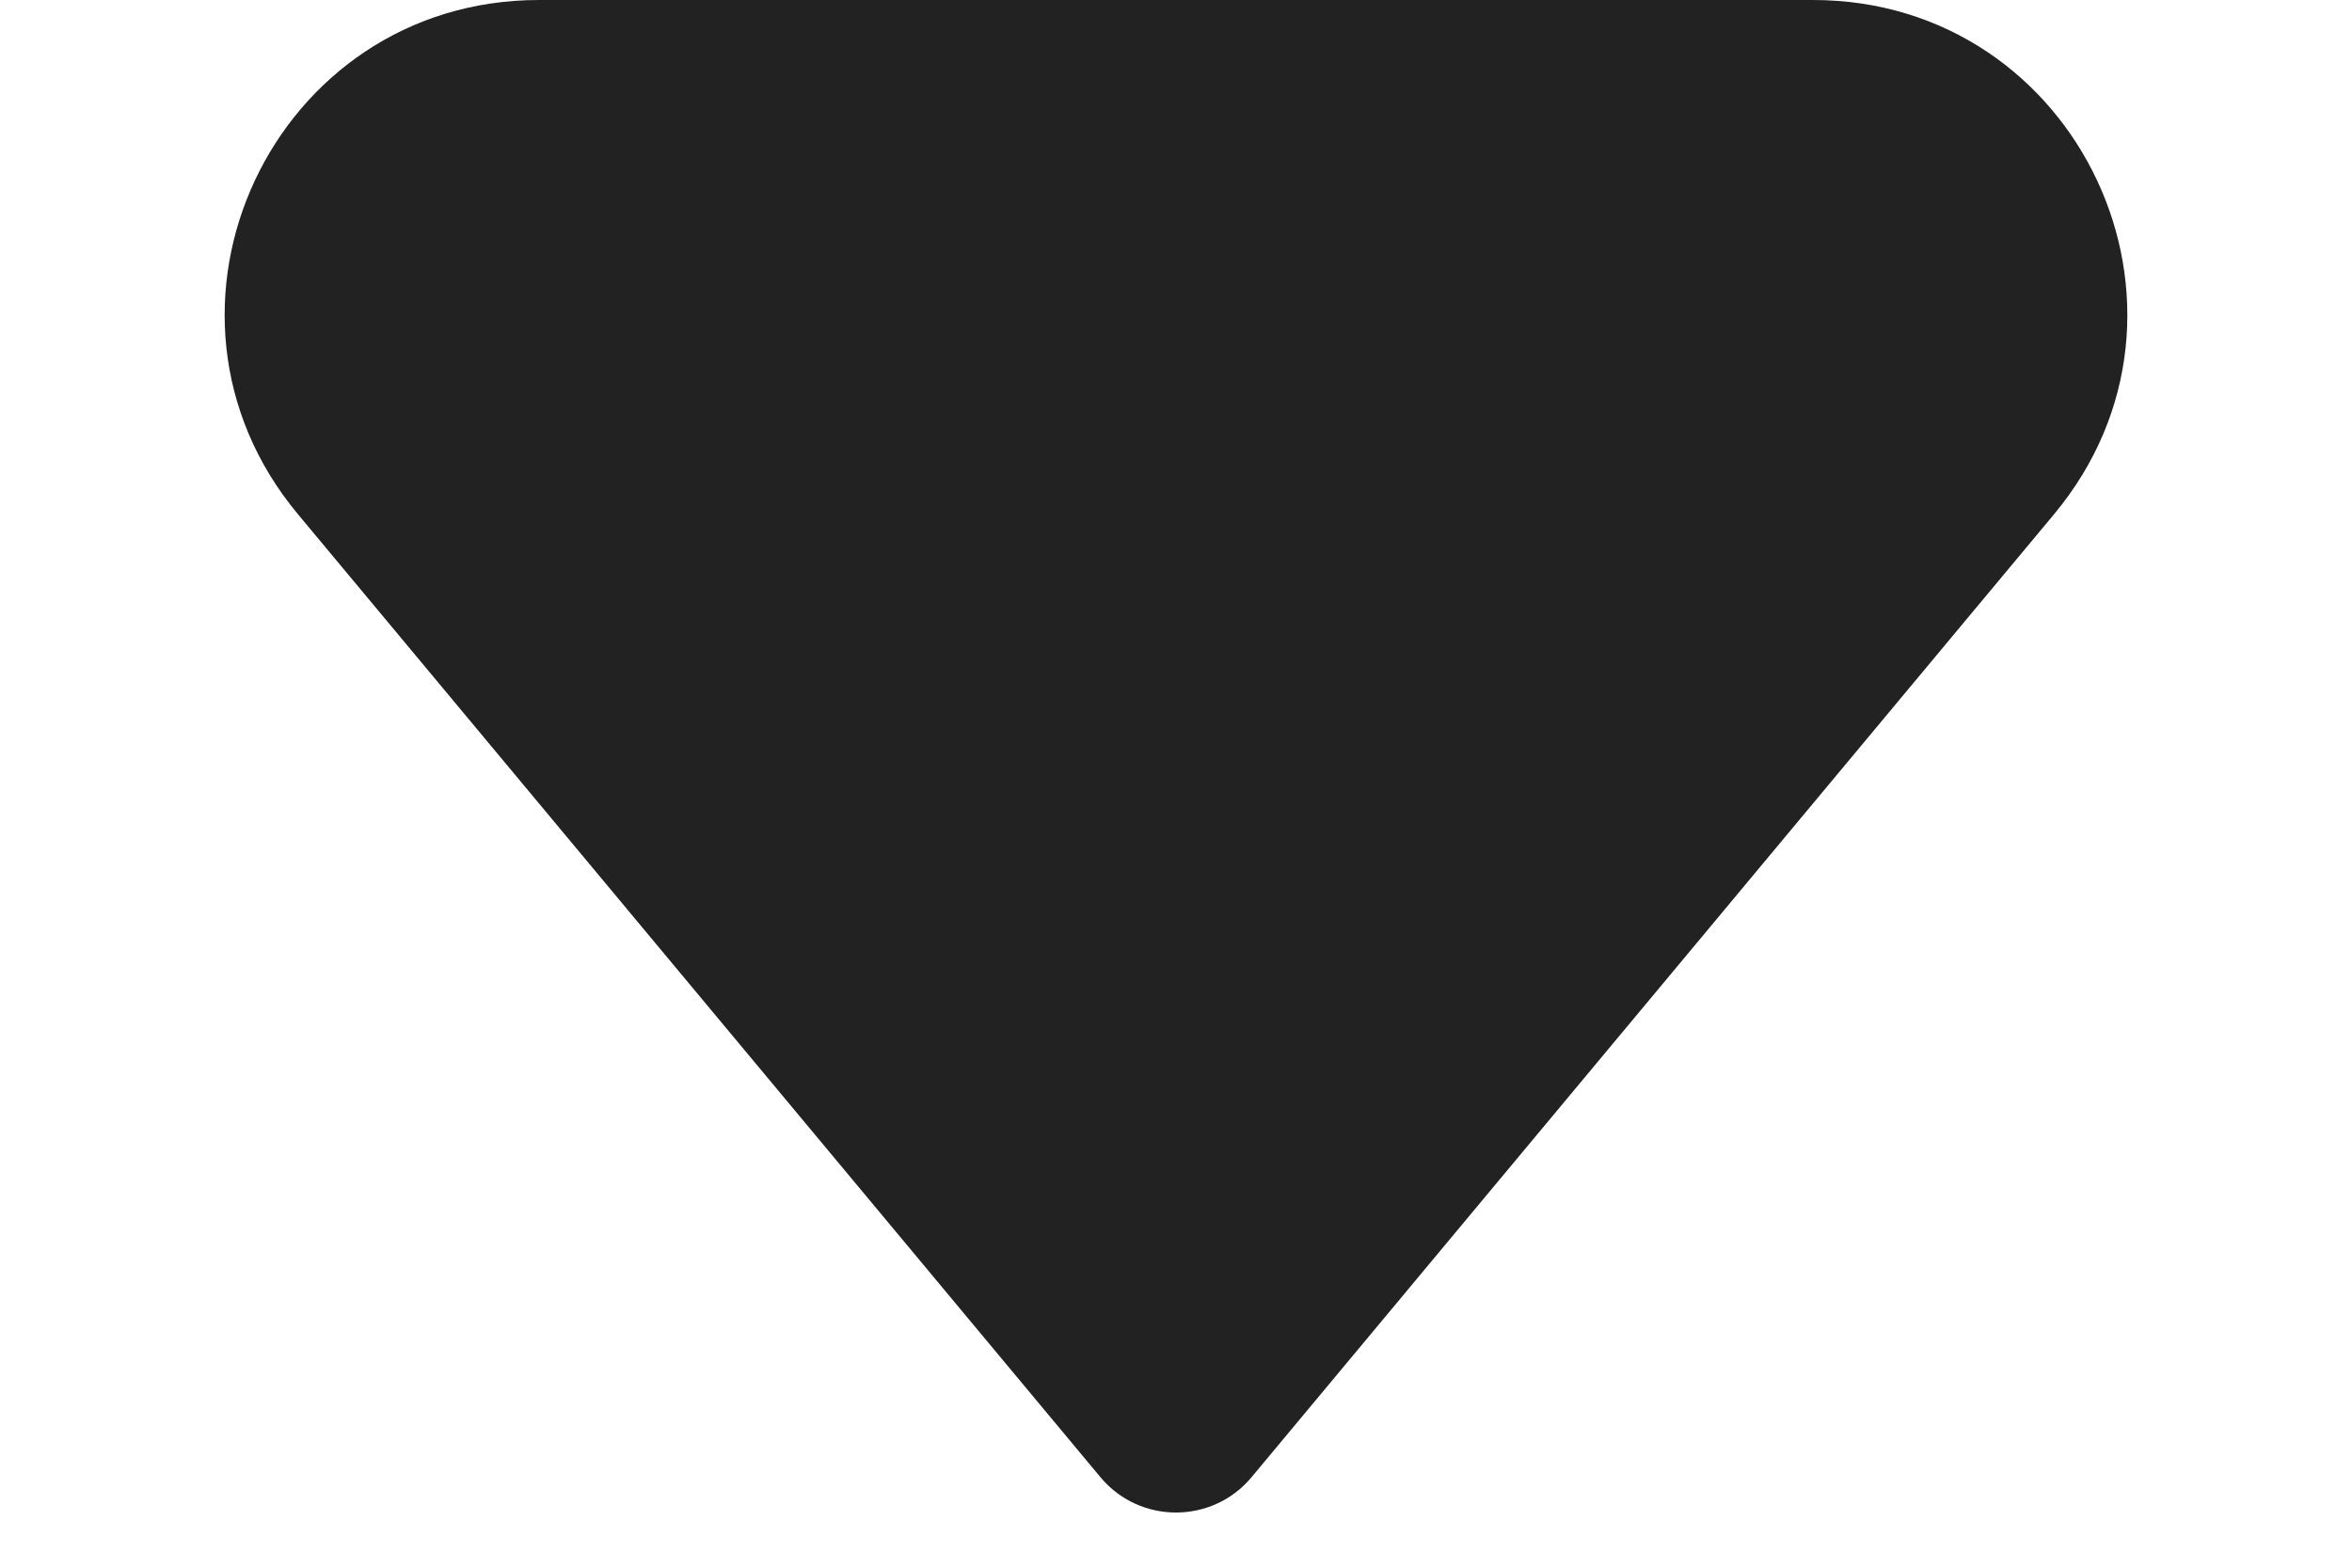 <svg width="6" height="4" viewBox="0 0 6 4" fill="none" xmlns="http://www.w3.org/2000/svg">
<path d="M2.808 3.77L0.76 1.312C0.326 0.791 0.696 4.50124e-08 1.375 7.46605e-08L4.625 2.16749e-07C5.304 2.46397e-07 5.674 0.791 5.24 1.312L3.192 3.77C3.092 3.889 2.908 3.889 2.808 3.77Z" fill="#222222"/>
</svg>
